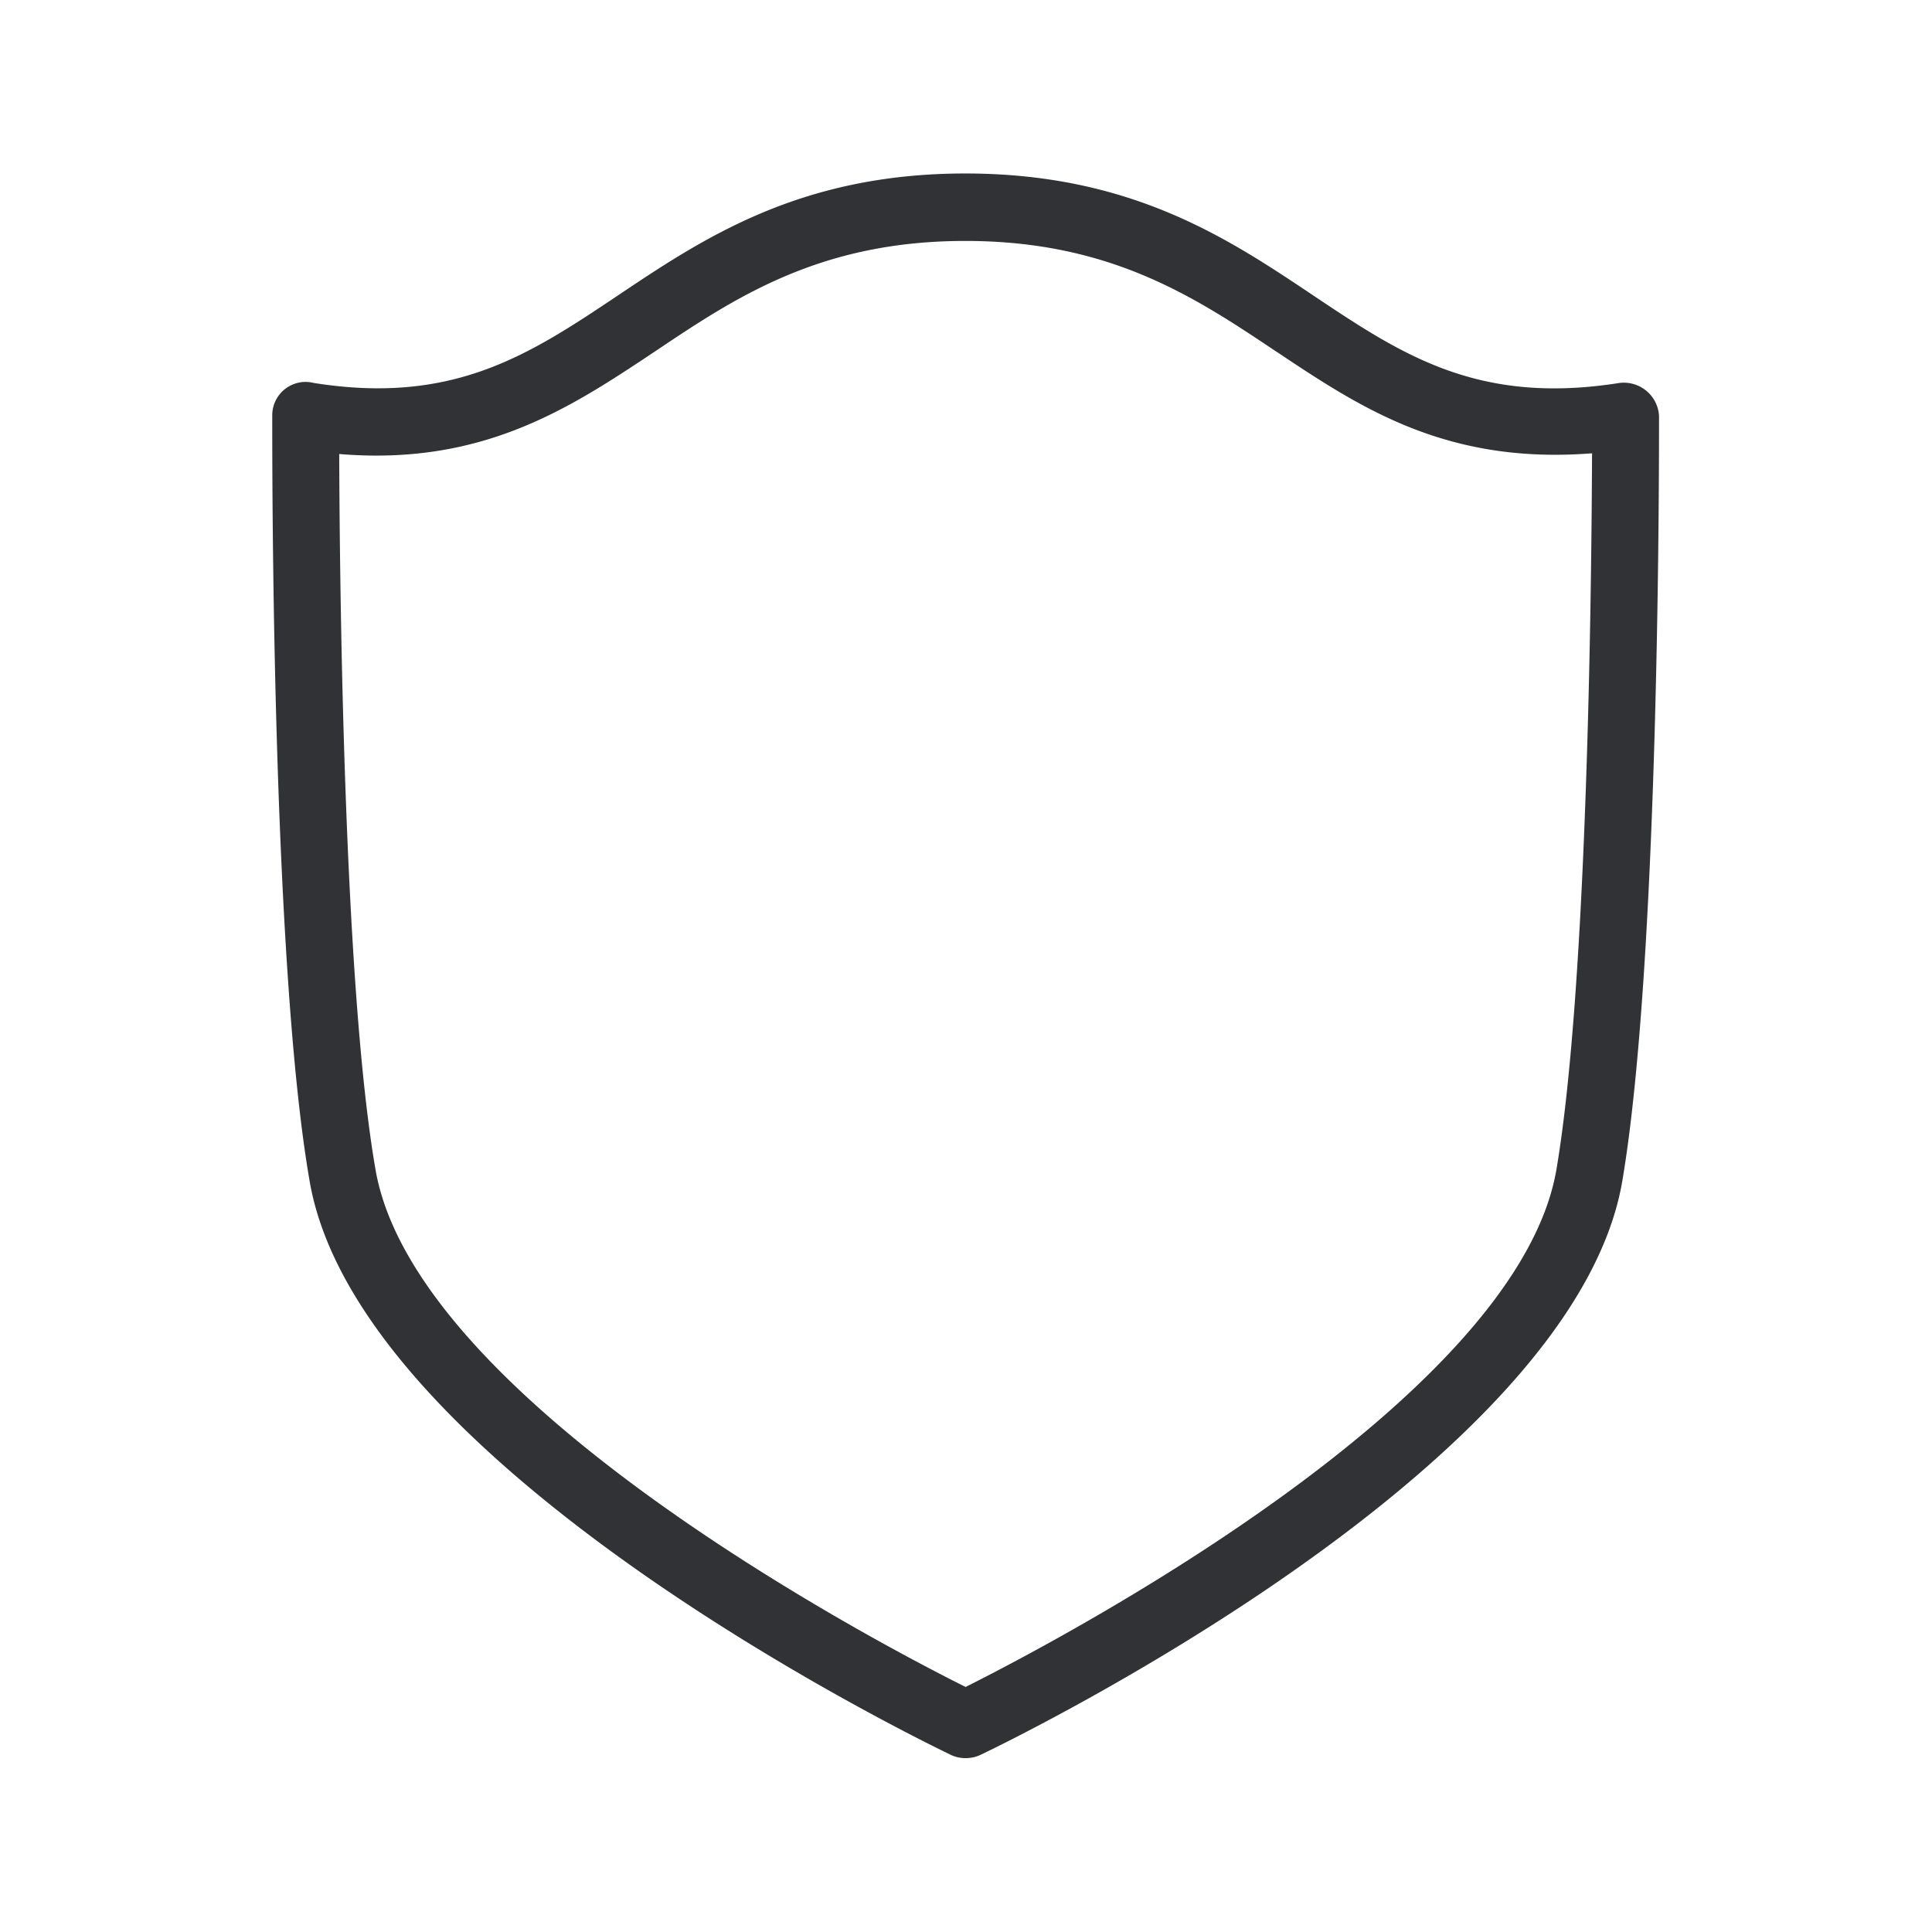 <svg width="24" height="24" fill="none" xmlns="http://www.w3.org/2000/svg"><path d="M11.816 21.802a.44.44 0 0 0 .359 0c.3-.143 7.36-3.54 7.977-7.126.463-2.72.457-8.95.457-9.485v-.028a.438.438 0 0 0-.51-.403c-1.75.272-2.691-.358-3.784-1.089-1.06-.71-2.26-1.513-4.314-1.516h-.008c-2.054 0-3.255.804-4.317 1.515l-.007.005c-1.092.73-2.036 1.359-3.772 1.082a.414.414 0 0 0-.515.406v.032c0 .558-.008 6.768.465 9.481.619 3.583 7.672 6.983 7.97 7.126ZM4.665 14.53c-.398-2.282-.446-7.325-.451-8.89 1.784.148 2.868-.572 3.919-1.272 1.01-.678 2.056-1.375 3.86-1.375h.005c1.801.002 2.849.7 3.857 1.375l.013.008c1.035.69 2.098 1.397 3.909 1.255-.006 1.558-.053 6.61-.443 8.9-.495 2.873-6.249 5.879-7.339 6.425-1.09-.543-6.834-3.549-7.33-6.426Z" fill="#313235"/></svg>